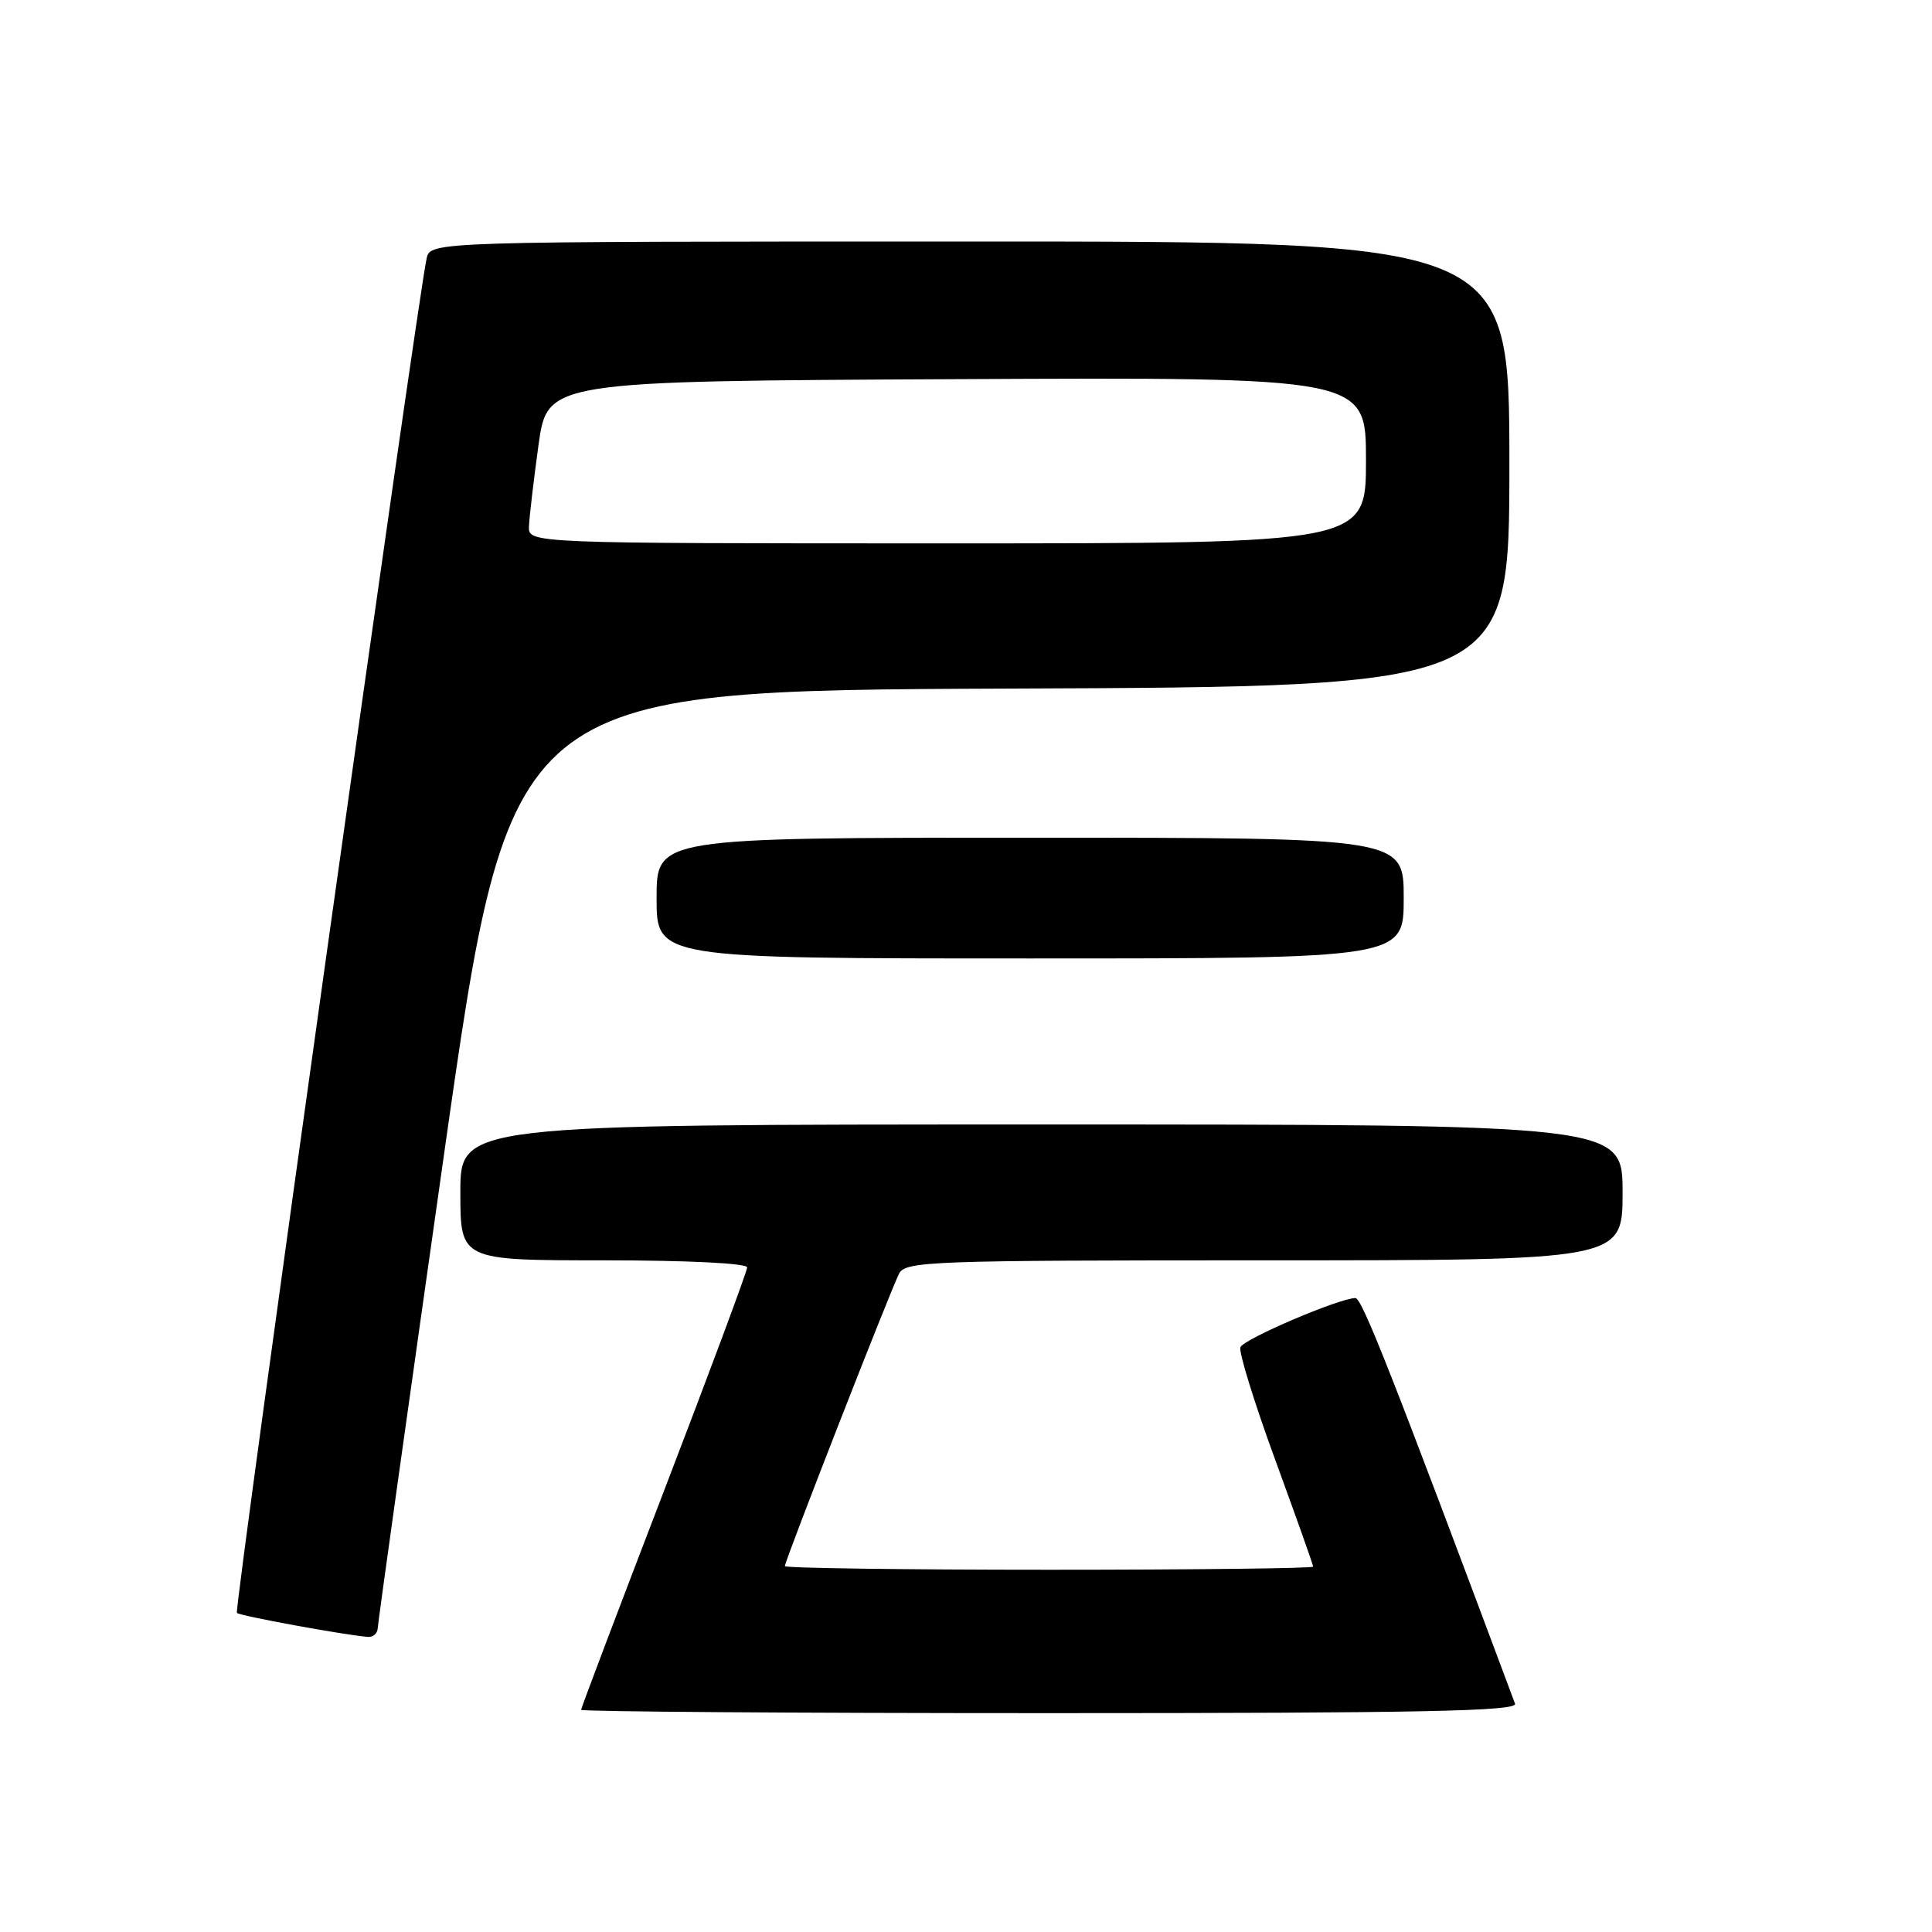 <?xml version="1.0" encoding="UTF-8" standalone="no"?>
<!DOCTYPE svg PUBLIC "-//W3C//DTD SVG 1.1//EN" "http://www.w3.org/Graphics/SVG/1.1/DTD/svg11.dtd" >
<svg xmlns="http://www.w3.org/2000/svg" xmlns:xlink="http://www.w3.org/1999/xlink" version="1.1" viewBox="0 0 256 256">
 <g >
 <path fill="currentColor"
d=" M 200.75 225.75 C 184.49 182.23 180.47 172.00 179.60 172.00 C 177.49 172.00 164.77 177.43 164.36 178.52 C 164.12 179.13 166.19 185.83 168.96 193.40 C 171.73 200.97 174.00 207.36 174.00 207.59 C 174.00 207.81 158.25 208.00 139.00 208.00 C 119.75 208.00 104.00 207.78 104.00 207.52 C 104.00 206.79 118.07 170.79 119.14 168.75 C 120.01 167.12 123.35 167.00 167.54 167.00 C 215.00 167.00 215.00 167.00 215.00 158.00 C 215.00 149.00 215.00 149.00 138.00 149.00 C 61.00 149.00 61.00 149.00 61.00 158.00 C 61.00 167.00 61.00 167.00 80.00 167.00 C 91.12 167.00 99.00 167.39 99.00 167.94 C 99.00 168.45 94.05 181.75 88.00 197.50 C 81.95 213.25 77.00 226.33 77.00 226.56 C 77.00 226.80 104.95 227.00 139.11 227.00 C 188.37 227.00 201.12 226.74 200.75 225.75 Z  M 50.05 215.75 C 50.07 215.06 54.03 186.82 58.83 153.00 C 67.57 91.50 67.57 91.50 133.78 91.24 C 200.00 90.99 200.00 90.99 200.00 61.49 C 200.00 32.00 200.00 32.00 128.52 32.00 C 57.04 32.00 57.04 32.00 56.53 34.25 C 55.33 39.53 30.98 213.32 31.39 213.72 C 31.78 214.11 45.57 216.64 48.75 216.90 C 49.44 216.95 50.02 216.44 50.05 215.75 Z  M 186.00 119.00 C 186.00 111.00 186.00 111.00 136.50 111.00 C 87.00 111.00 87.00 111.00 87.00 119.00 C 87.00 127.00 87.00 127.00 136.50 127.00 C 186.00 127.00 186.00 127.00 186.00 119.00 Z  M 70.09 69.75 C 70.14 68.51 70.71 63.67 71.35 59.00 C 72.53 50.50 72.53 50.50 126.77 50.24 C 181.00 49.98 181.00 49.98 181.00 60.99 C 181.00 72.00 181.00 72.00 125.50 72.00 C 70.00 72.00 70.00 72.00 70.09 69.75 Z "/>
</g>
</svg>